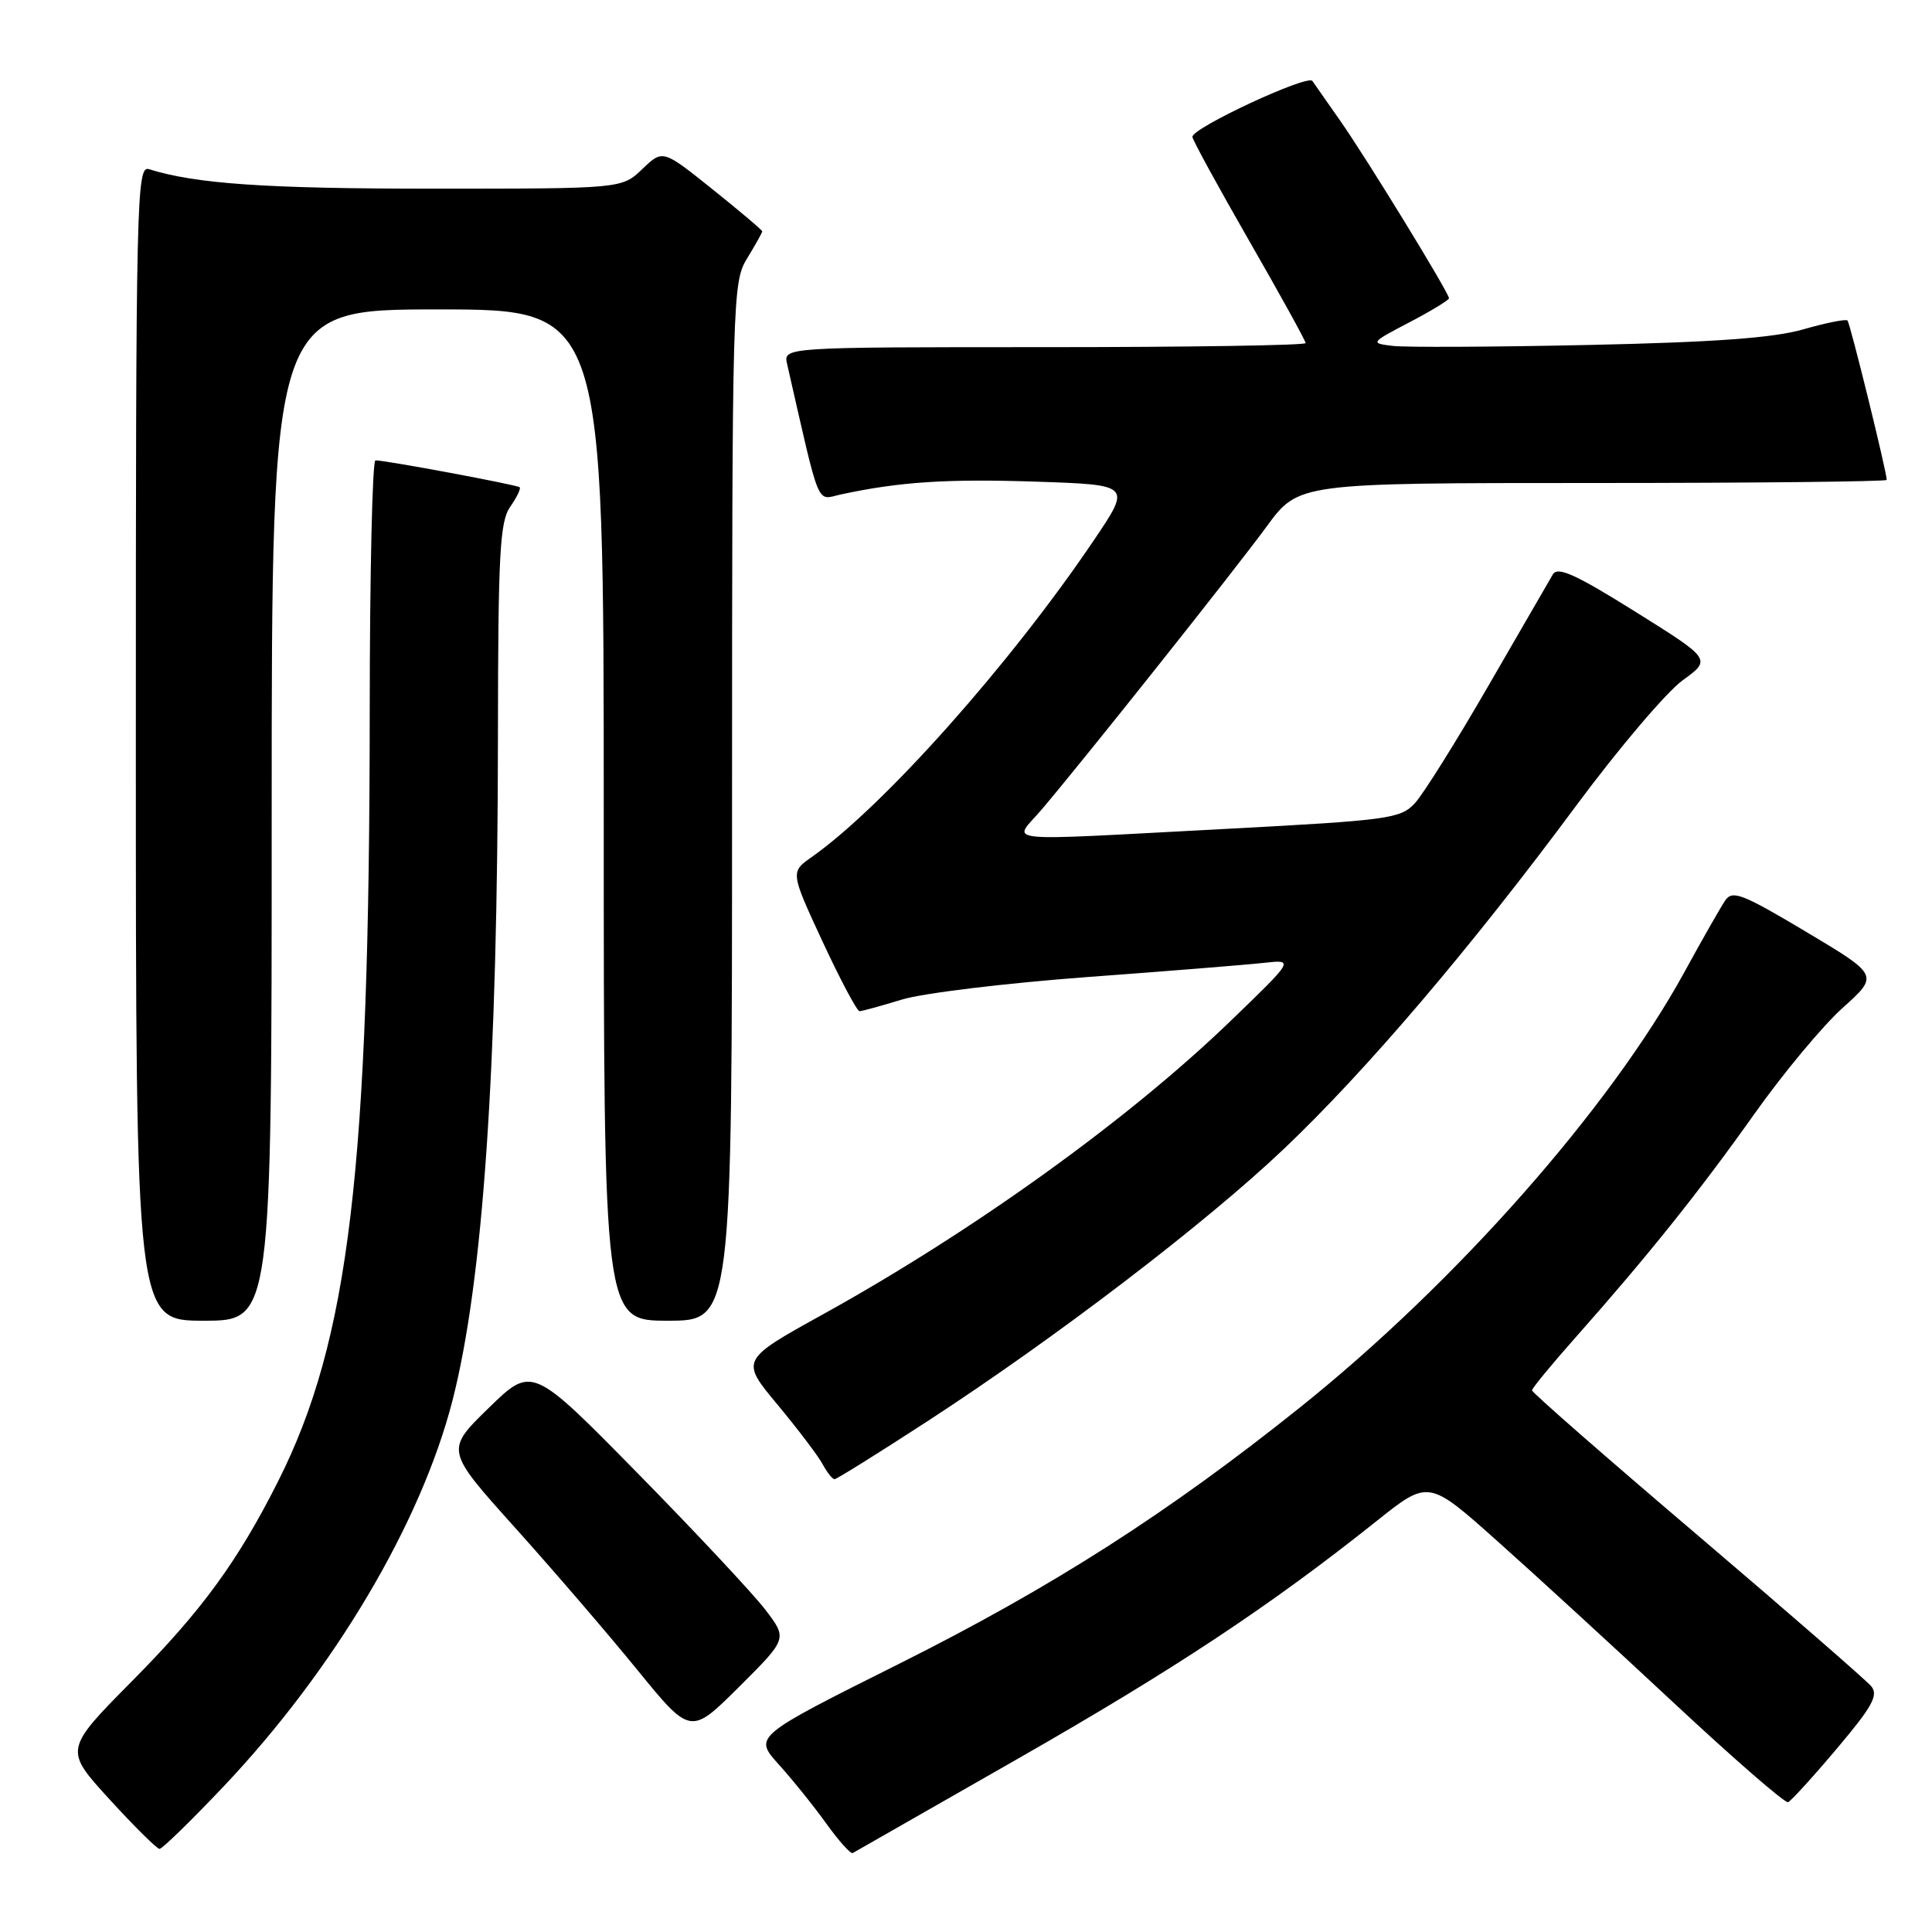 <?xml version="1.0" encoding="UTF-8" standalone="no"?>
<!DOCTYPE svg PUBLIC "-//W3C//DTD SVG 1.1//EN" "http://www.w3.org/Graphics/SVG/1.1/DTD/svg11.dtd" >
<svg xmlns="http://www.w3.org/2000/svg" xmlns:xlink="http://www.w3.org/1999/xlink" version="1.1" viewBox="0 0 256 256">
 <g >
 <path fill="currentColor"
d=" M 134.89 233.03 C 155.71 221.13 168.29 212.80 182.39 201.56 C 189.28 196.06 189.28 196.06 198.39 204.19 C 203.40 208.65 213.96 218.34 221.85 225.70 C 229.75 233.07 236.53 238.96 236.93 238.80 C 237.33 238.63 240.24 235.44 243.40 231.69 C 248.09 226.14 248.93 224.62 247.95 223.44 C 247.29 222.65 236.91 213.61 224.88 203.37 C 212.84 193.13 203.00 184.52 203.00 184.23 C 203.00 183.95 205.59 180.80 208.75 177.24 C 218.36 166.40 225.16 157.90 232.43 147.65 C 236.24 142.27 241.52 135.92 244.16 133.55 C 248.97 129.23 248.97 129.23 239.32 123.47 C 230.84 118.41 229.55 117.91 228.59 119.33 C 227.99 120.22 225.56 124.48 223.19 128.81 C 213.32 146.84 192.98 169.88 172.36 186.41 C 154.81 200.46 139.44 210.30 119.18 220.44 C 99.86 230.10 99.86 230.10 103.19 233.80 C 105.03 235.84 107.87 239.37 109.51 241.66 C 111.15 243.94 112.72 245.69 112.99 245.54 C 113.27 245.38 123.13 239.75 134.89 233.03 Z  M 29.66 236.68 C 44.28 221.23 55.77 201.85 59.95 185.60 C 64.02 169.77 65.95 141.52 65.98 97.47 C 66.00 73.41 66.23 69.12 67.60 67.16 C 68.48 65.90 69.05 64.73 68.85 64.56 C 68.49 64.24 51.08 60.99 49.75 61.00 C 49.34 61.00 49.00 75.96 48.99 94.25 C 48.97 154.93 46.28 177.55 36.86 196.26 C 31.52 206.87 26.73 213.43 17.58 222.67 C 8.50 231.84 8.50 231.84 14.50 238.41 C 17.80 242.02 20.79 244.98 21.14 244.99 C 21.49 244.99 25.33 241.25 29.66 236.68 Z  M 101.43 213.32 C 99.83 211.22 92.22 203.08 84.51 195.23 C 70.50 180.97 70.50 180.97 64.76 186.56 C 59.02 192.15 59.02 192.15 68.16 202.33 C 73.19 207.92 80.50 216.42 84.40 221.21 C 91.50 229.92 91.50 229.92 97.92 223.53 C 104.34 217.14 104.34 217.14 101.43 213.32 Z  M 122.80 188.38 C 139.97 177.21 159.74 162.10 170.16 152.20 C 181.08 141.82 194.93 125.55 208.87 106.73 C 214.49 99.15 220.82 91.70 222.94 90.16 C 226.79 87.37 226.79 87.37 216.68 81.05 C 208.78 76.11 206.40 75.03 205.76 76.11 C 205.31 76.88 201.47 83.52 197.22 90.87 C 192.97 98.23 188.59 105.23 187.48 106.43 C 185.58 108.48 184.01 108.69 162.48 109.83 C 131.39 111.46 134.21 111.76 138.04 107.25 C 143.85 100.40 163.57 75.59 167.85 69.75 C 172.06 64.00 172.06 64.00 211.03 64.00 C 232.46 64.00 250.00 63.81 250.00 63.59 C 250.00 62.52 245.15 42.82 244.80 42.47 C 244.59 42.25 241.95 42.78 238.95 43.64 C 235.00 44.78 227.17 45.35 210.50 45.71 C 197.85 45.98 186.15 46.04 184.50 45.83 C 181.55 45.47 181.59 45.41 186.75 42.71 C 189.64 41.20 192.00 39.76 192.00 39.52 C 192.00 38.81 181.06 20.95 177.62 16.05 C 175.91 13.60 174.23 11.21 173.90 10.73 C 173.27 9.83 158.00 16.93 158.00 18.13 C 158.00 18.51 161.38 24.69 165.50 31.87 C 169.63 39.05 173.00 45.16 173.00 45.46 C 173.00 45.76 157.43 46.00 138.39 46.00 C 103.78 46.00 103.78 46.00 104.30 48.25 C 108.77 67.83 108.11 66.23 111.45 65.51 C 119.20 63.84 125.50 63.43 137.23 63.82 C 149.90 64.24 149.90 64.24 144.98 71.53 C 133.89 87.97 117.09 106.84 107.60 113.53 C 104.72 115.55 104.72 115.55 109.00 124.78 C 111.36 129.85 113.56 134.00 113.90 133.99 C 114.23 133.98 116.75 133.29 119.50 132.45 C 122.25 131.60 133.28 130.27 144.00 129.47 C 154.72 128.68 165.30 127.83 167.50 127.58 C 171.50 127.14 171.50 127.14 163.00 135.34 C 149.51 148.35 129.05 163.07 109.13 174.11 C 98.10 180.21 98.10 180.21 103.03 186.13 C 105.74 189.39 108.43 192.94 109.01 194.03 C 109.60 195.11 110.30 196.00 110.58 196.00 C 110.86 196.00 116.36 192.57 122.80 188.38 Z  M 36.00 108.00 C 36.00 41.00 36.00 41.00 58.00 41.00 C 80.00 41.00 80.00 41.00 80.00 108.00 C 80.00 175.00 80.00 175.00 88.50 175.00 C 97.00 175.00 97.00 175.00 97.00 106.25 C 97.01 39.31 97.06 37.41 99.00 34.23 C 100.10 32.43 101.00 30.82 101.00 30.66 C 101.00 30.49 98.03 27.98 94.41 25.08 C 87.82 19.80 87.82 19.80 85.11 22.40 C 82.39 25.00 82.39 25.00 57.33 25.00 C 35.23 25.00 25.93 24.36 19.75 22.42 C 18.09 21.89 18.00 25.97 18.00 98.43 C 18.00 175.00 18.00 175.00 27.00 175.00 C 36.00 175.00 36.00 175.00 36.00 108.00 Z "/>
</g>
</svg>